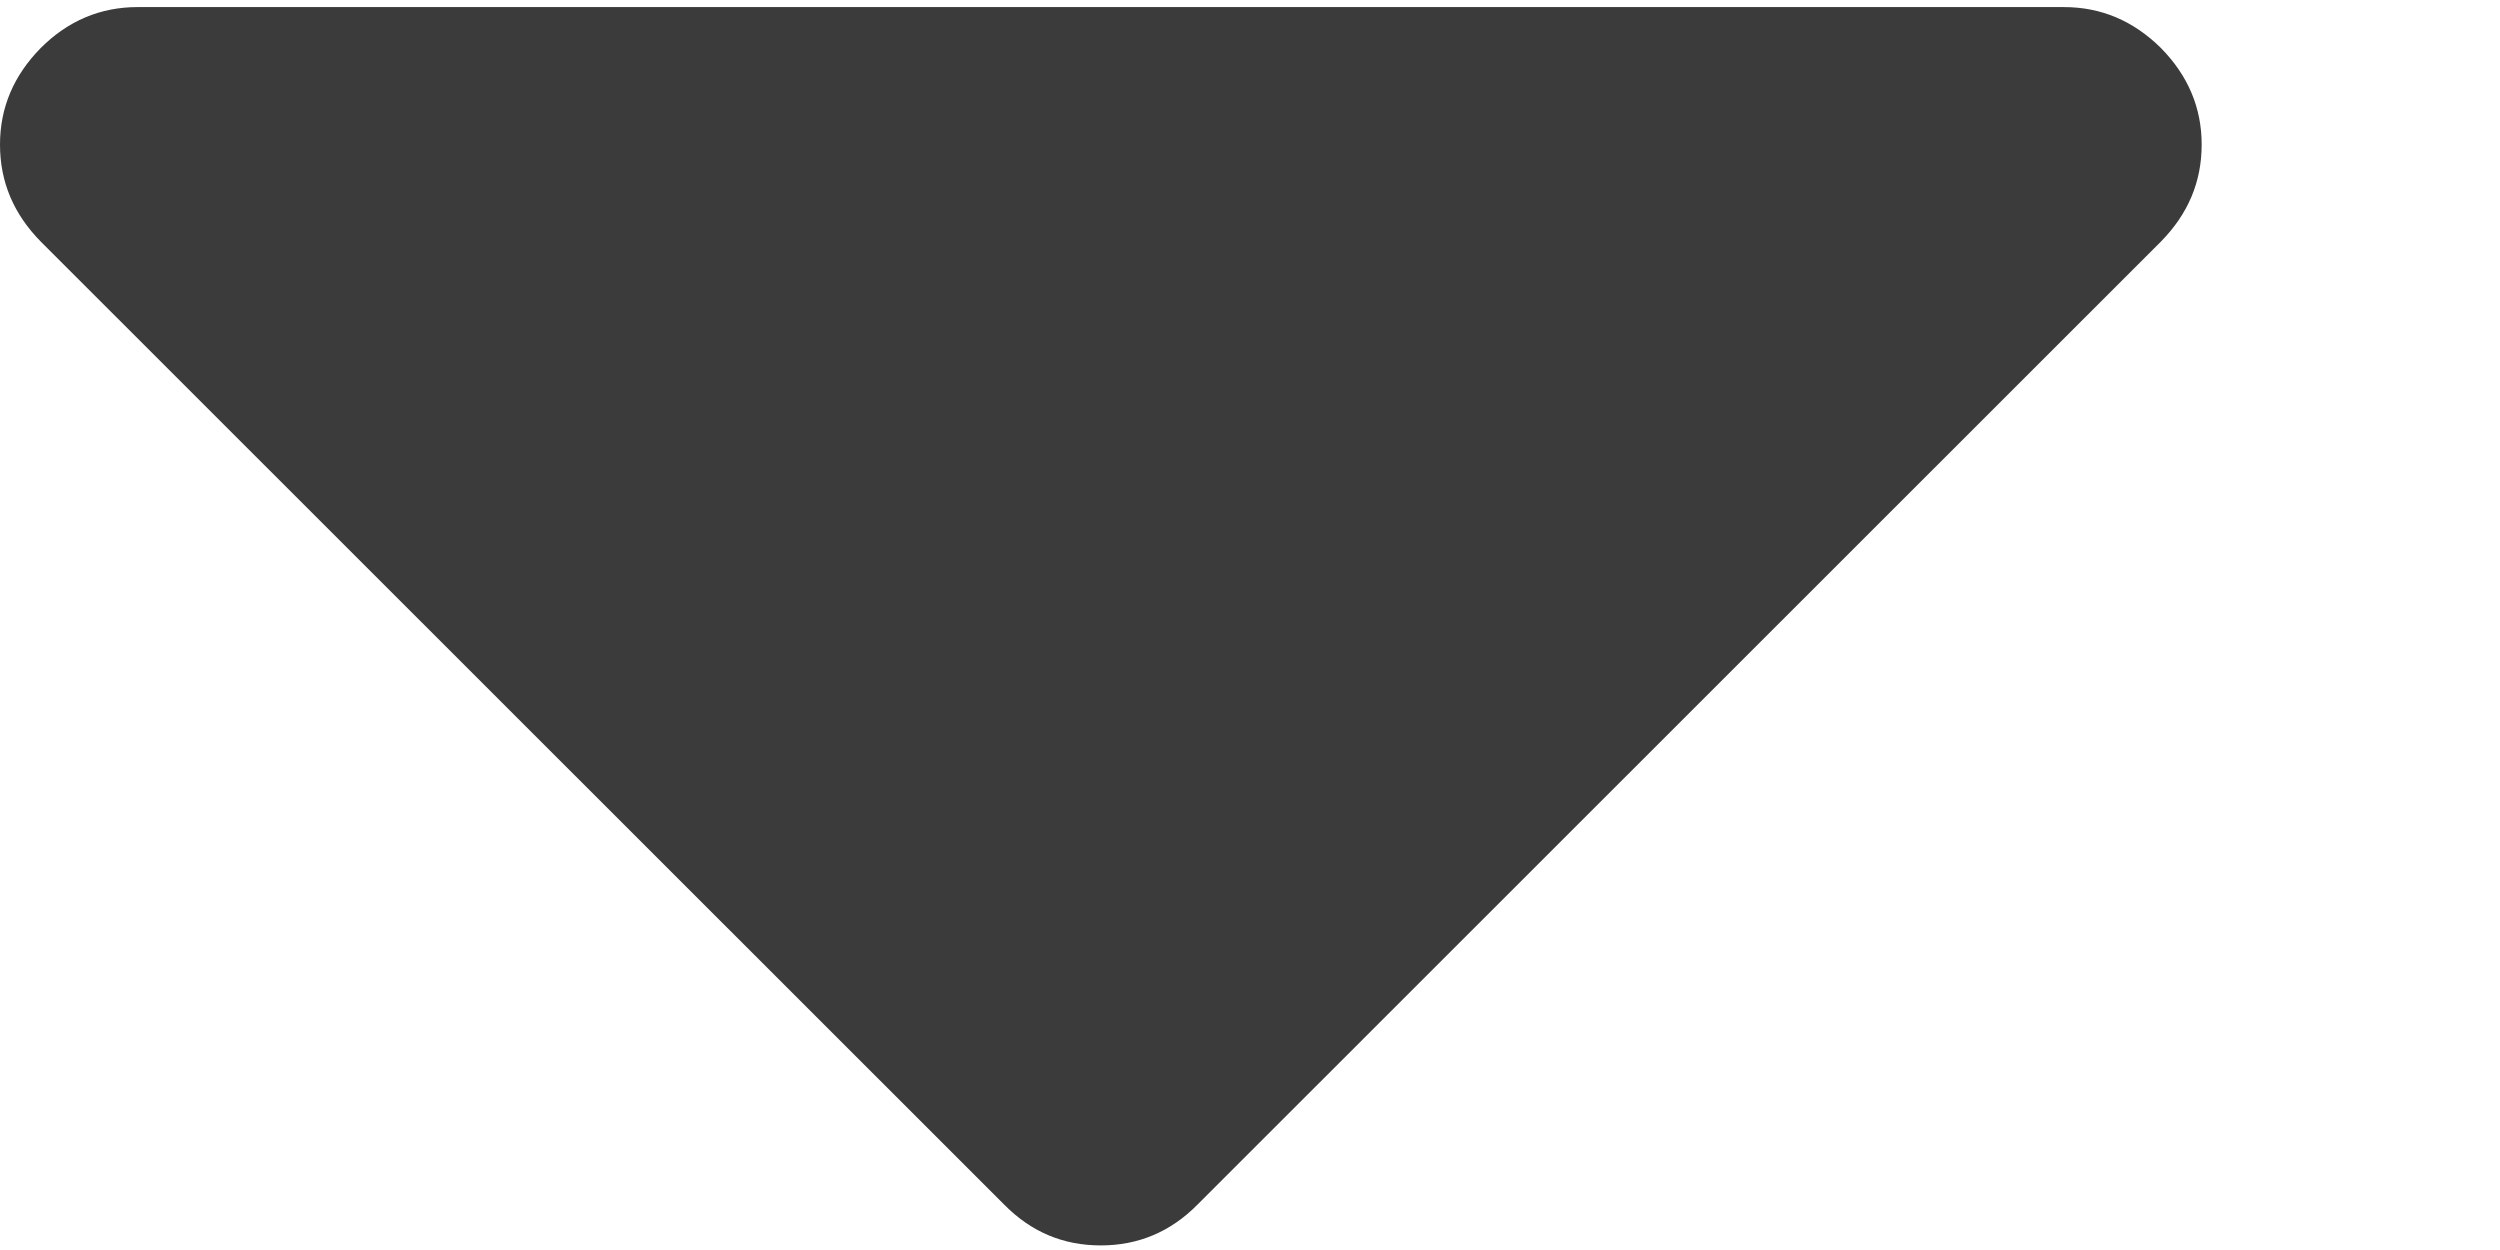 <?xml version="1.0" encoding="UTF-8"?>
<svg width="6px"
     height="3px"
     viewBox="0 0 6 3"
     version="1.1"
     xmlns="http://www.w3.org/2000/svg"
>
    <!-- Generator: sketchtool 55.2 (78181) - https://sketchapp.com -->
    <title>B5535965-E8DE-4BBF-8B9D-C9E97F2EBFEE</title>
    <desc>Created with sketchtool.</desc>
    <g id="Page-1" stroke="none" stroke-width="1" fill="none" fill-rule="evenodd" fill-opacity="0.9">
        <g id="Result-Listing-Summary"
           transform="translate(-424, -44)"
           fill="#262626"
           fill-rule="nonzero">
            <g id="Header">
                <g id="Group-3" transform="translate(359, 38)">
                    <g id="sort-down" transform="translate(65, 6)">
                        <path d="M5.186,0.115 C5.12,0.05 5.043,0.017 4.953,0.017 L0.33,0.017 C0.241,0.017 0.163,0.05 0.098,0.115 C0.033,0.181 0,0.258 0,0.347 C0,0.437 0.033,0.514 0.098,0.58 L2.41,2.891 C2.475,2.957 2.552,2.989 2.642,2.989 C2.731,2.989 2.809,2.957 2.874,2.891 L5.186,0.58 C5.251,0.514 5.284,0.437 5.284,0.347 C5.284,0.258 5.251,0.181 5.186,0.115 Z"
                              id="Path"></path>
                    </g>
                </g>
            </g>
        </g>
    </g>
</svg>
